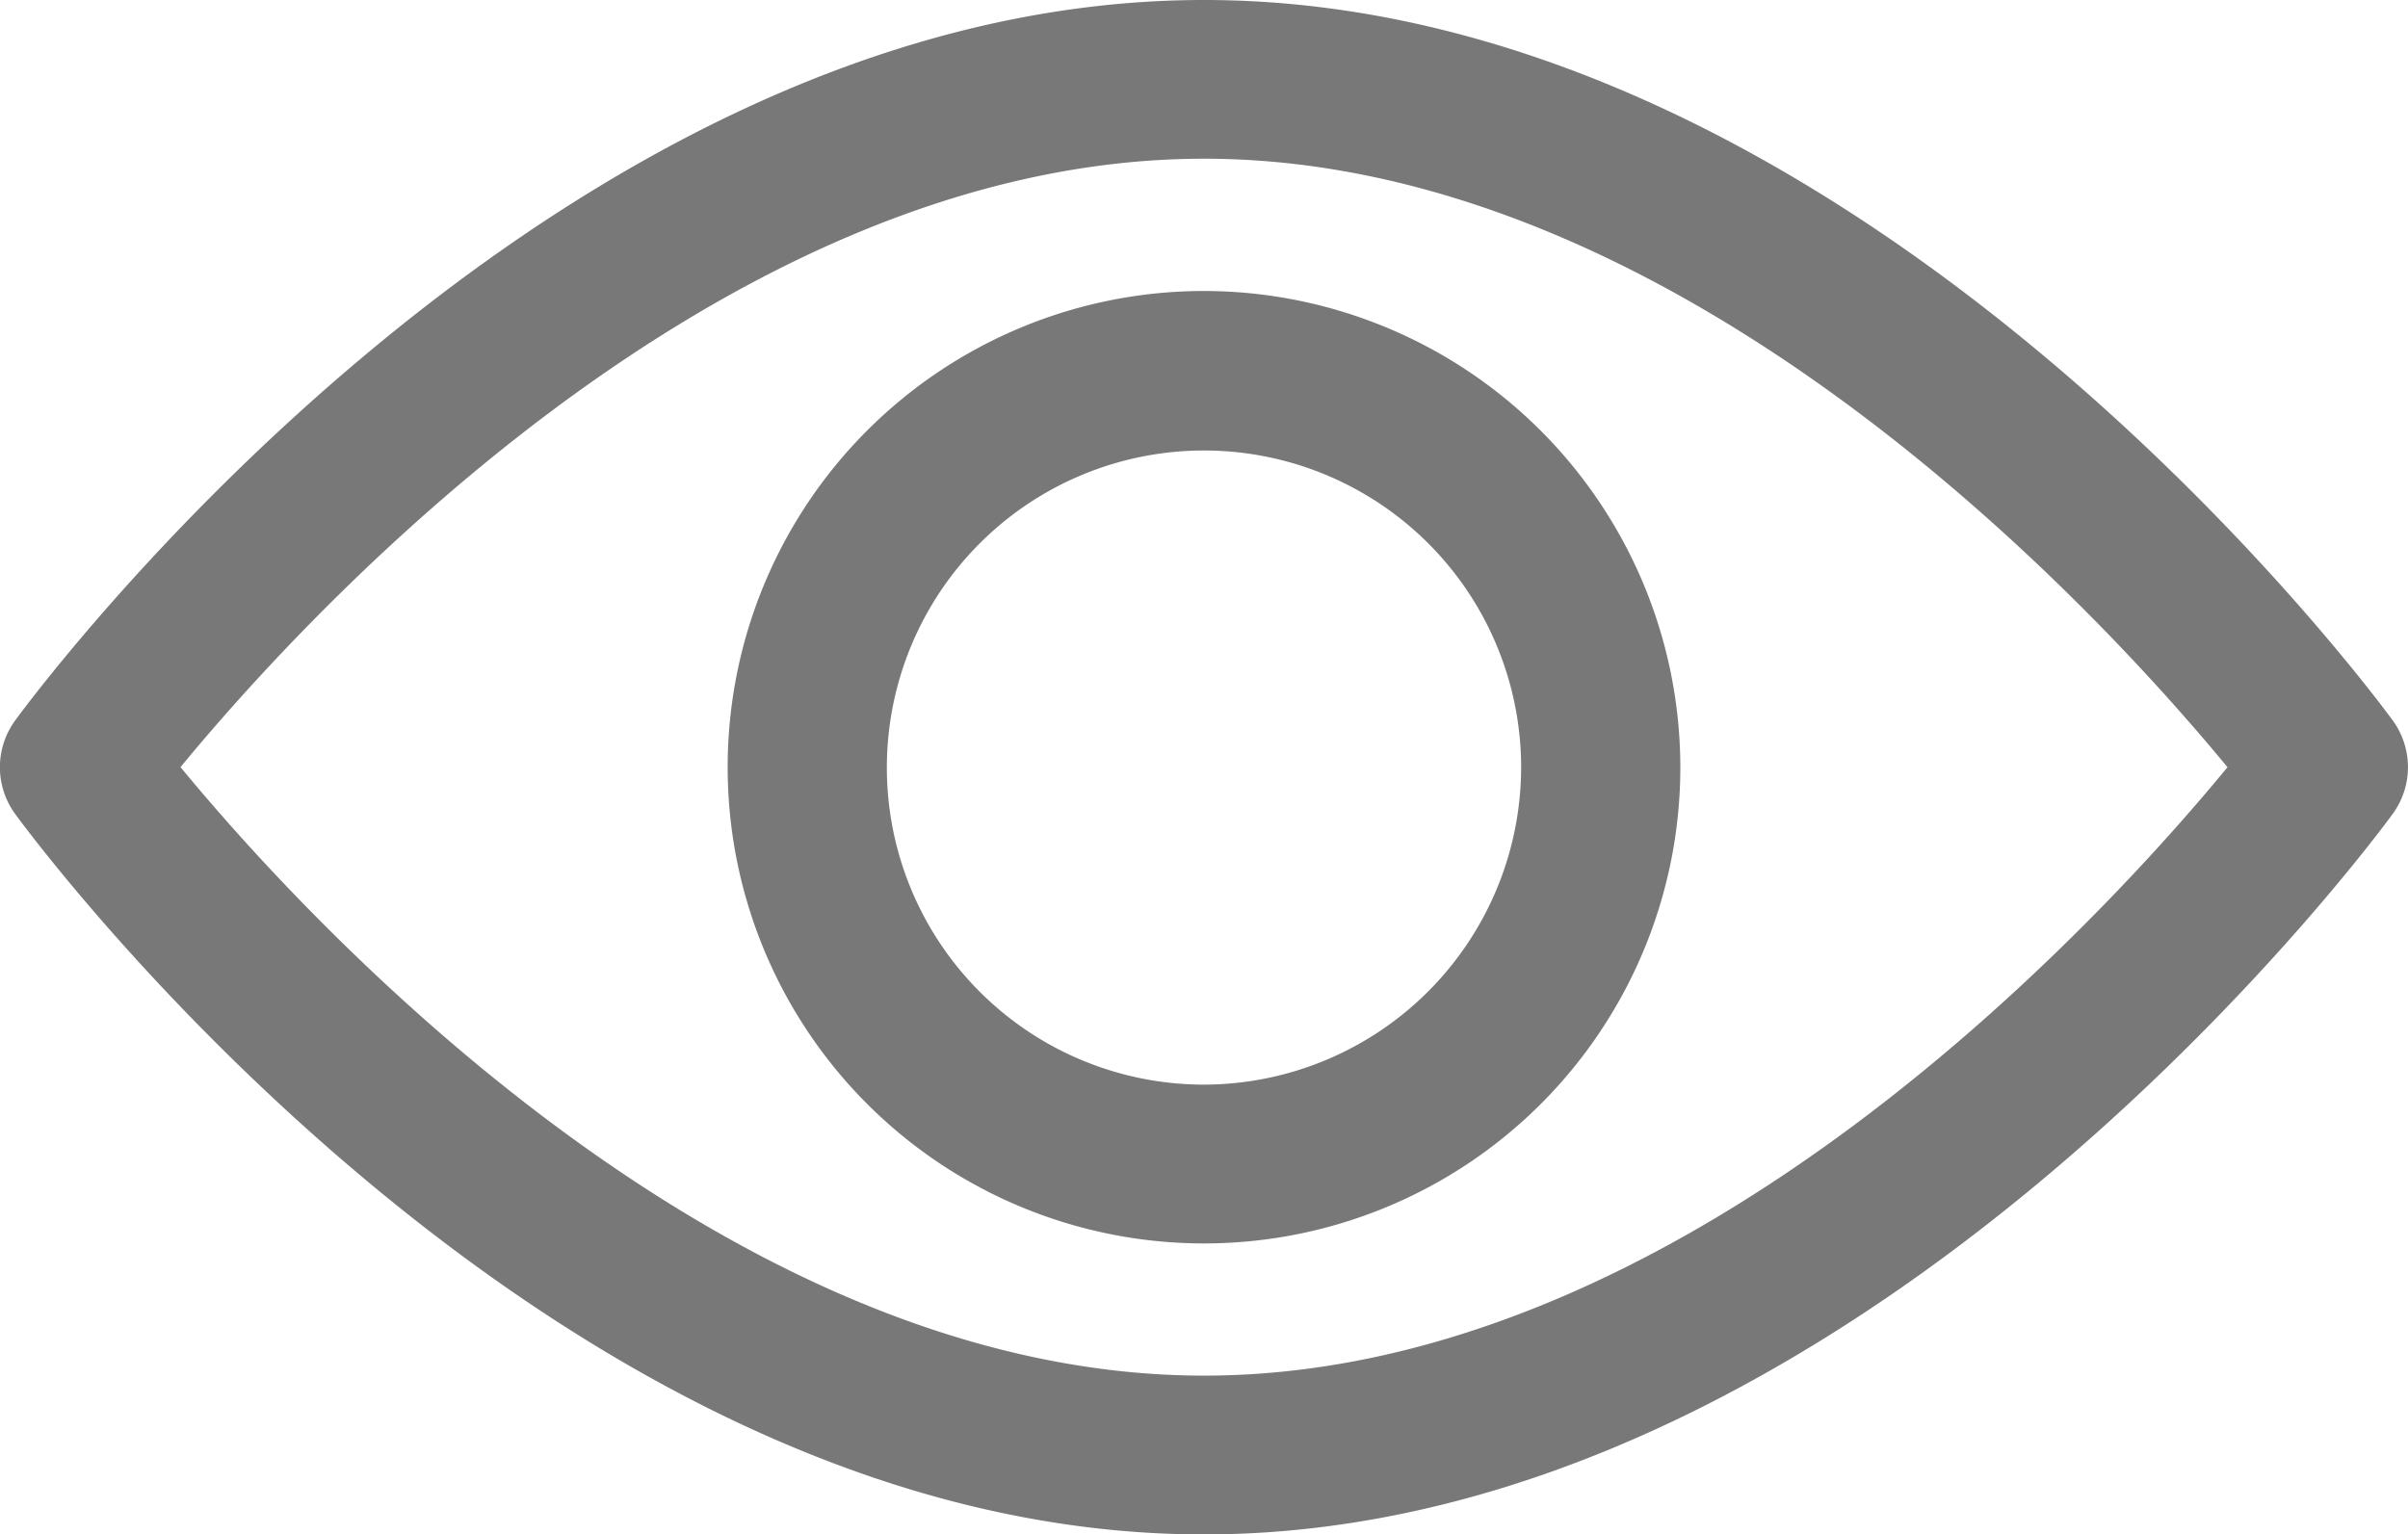 <svg xmlns="http://www.w3.org/2000/svg" width="27.334" height="17.422" viewBox="0 0 27.334 17.422"><g transform="translate(0 -92.835)"><g transform="translate(0 92.835)"><g transform="translate(0 0)"><path d="M27.16,101.014c-.244-.334-6.062-8.179-13.493-8.179S.417,100.68.173,101.014a.9.9,0,0,0,0,1.064c.244.334,6.062,8.179,13.493,8.179s13.249-7.845,13.493-8.179A.9.9,0,0,0,27.16,101.014Zm-13.493,7.44c-5.474,0-10.215-5.207-11.618-6.909,1.4-1.7,6.132-6.908,11.618-6.908s10.214,5.206,11.618,6.909C23.883,103.25,19.152,108.454,13.667,108.454Z" transform="translate(0 -92.835)" fill="#787878"/></g></g><g transform="translate(8.26 96.139)"><g transform="translate(0 0)"><path d="M160.129,154.725a5.407,5.407,0,1,0,5.407,5.407A5.413,5.413,0,0,0,160.129,154.725Zm0,9.011a3.6,3.6,0,1,1,3.6-3.6A3.608,3.608,0,0,1,160.129,163.736Z" transform="translate(-154.722 -154.725)" fill="#787878"/></g></g></g></svg>